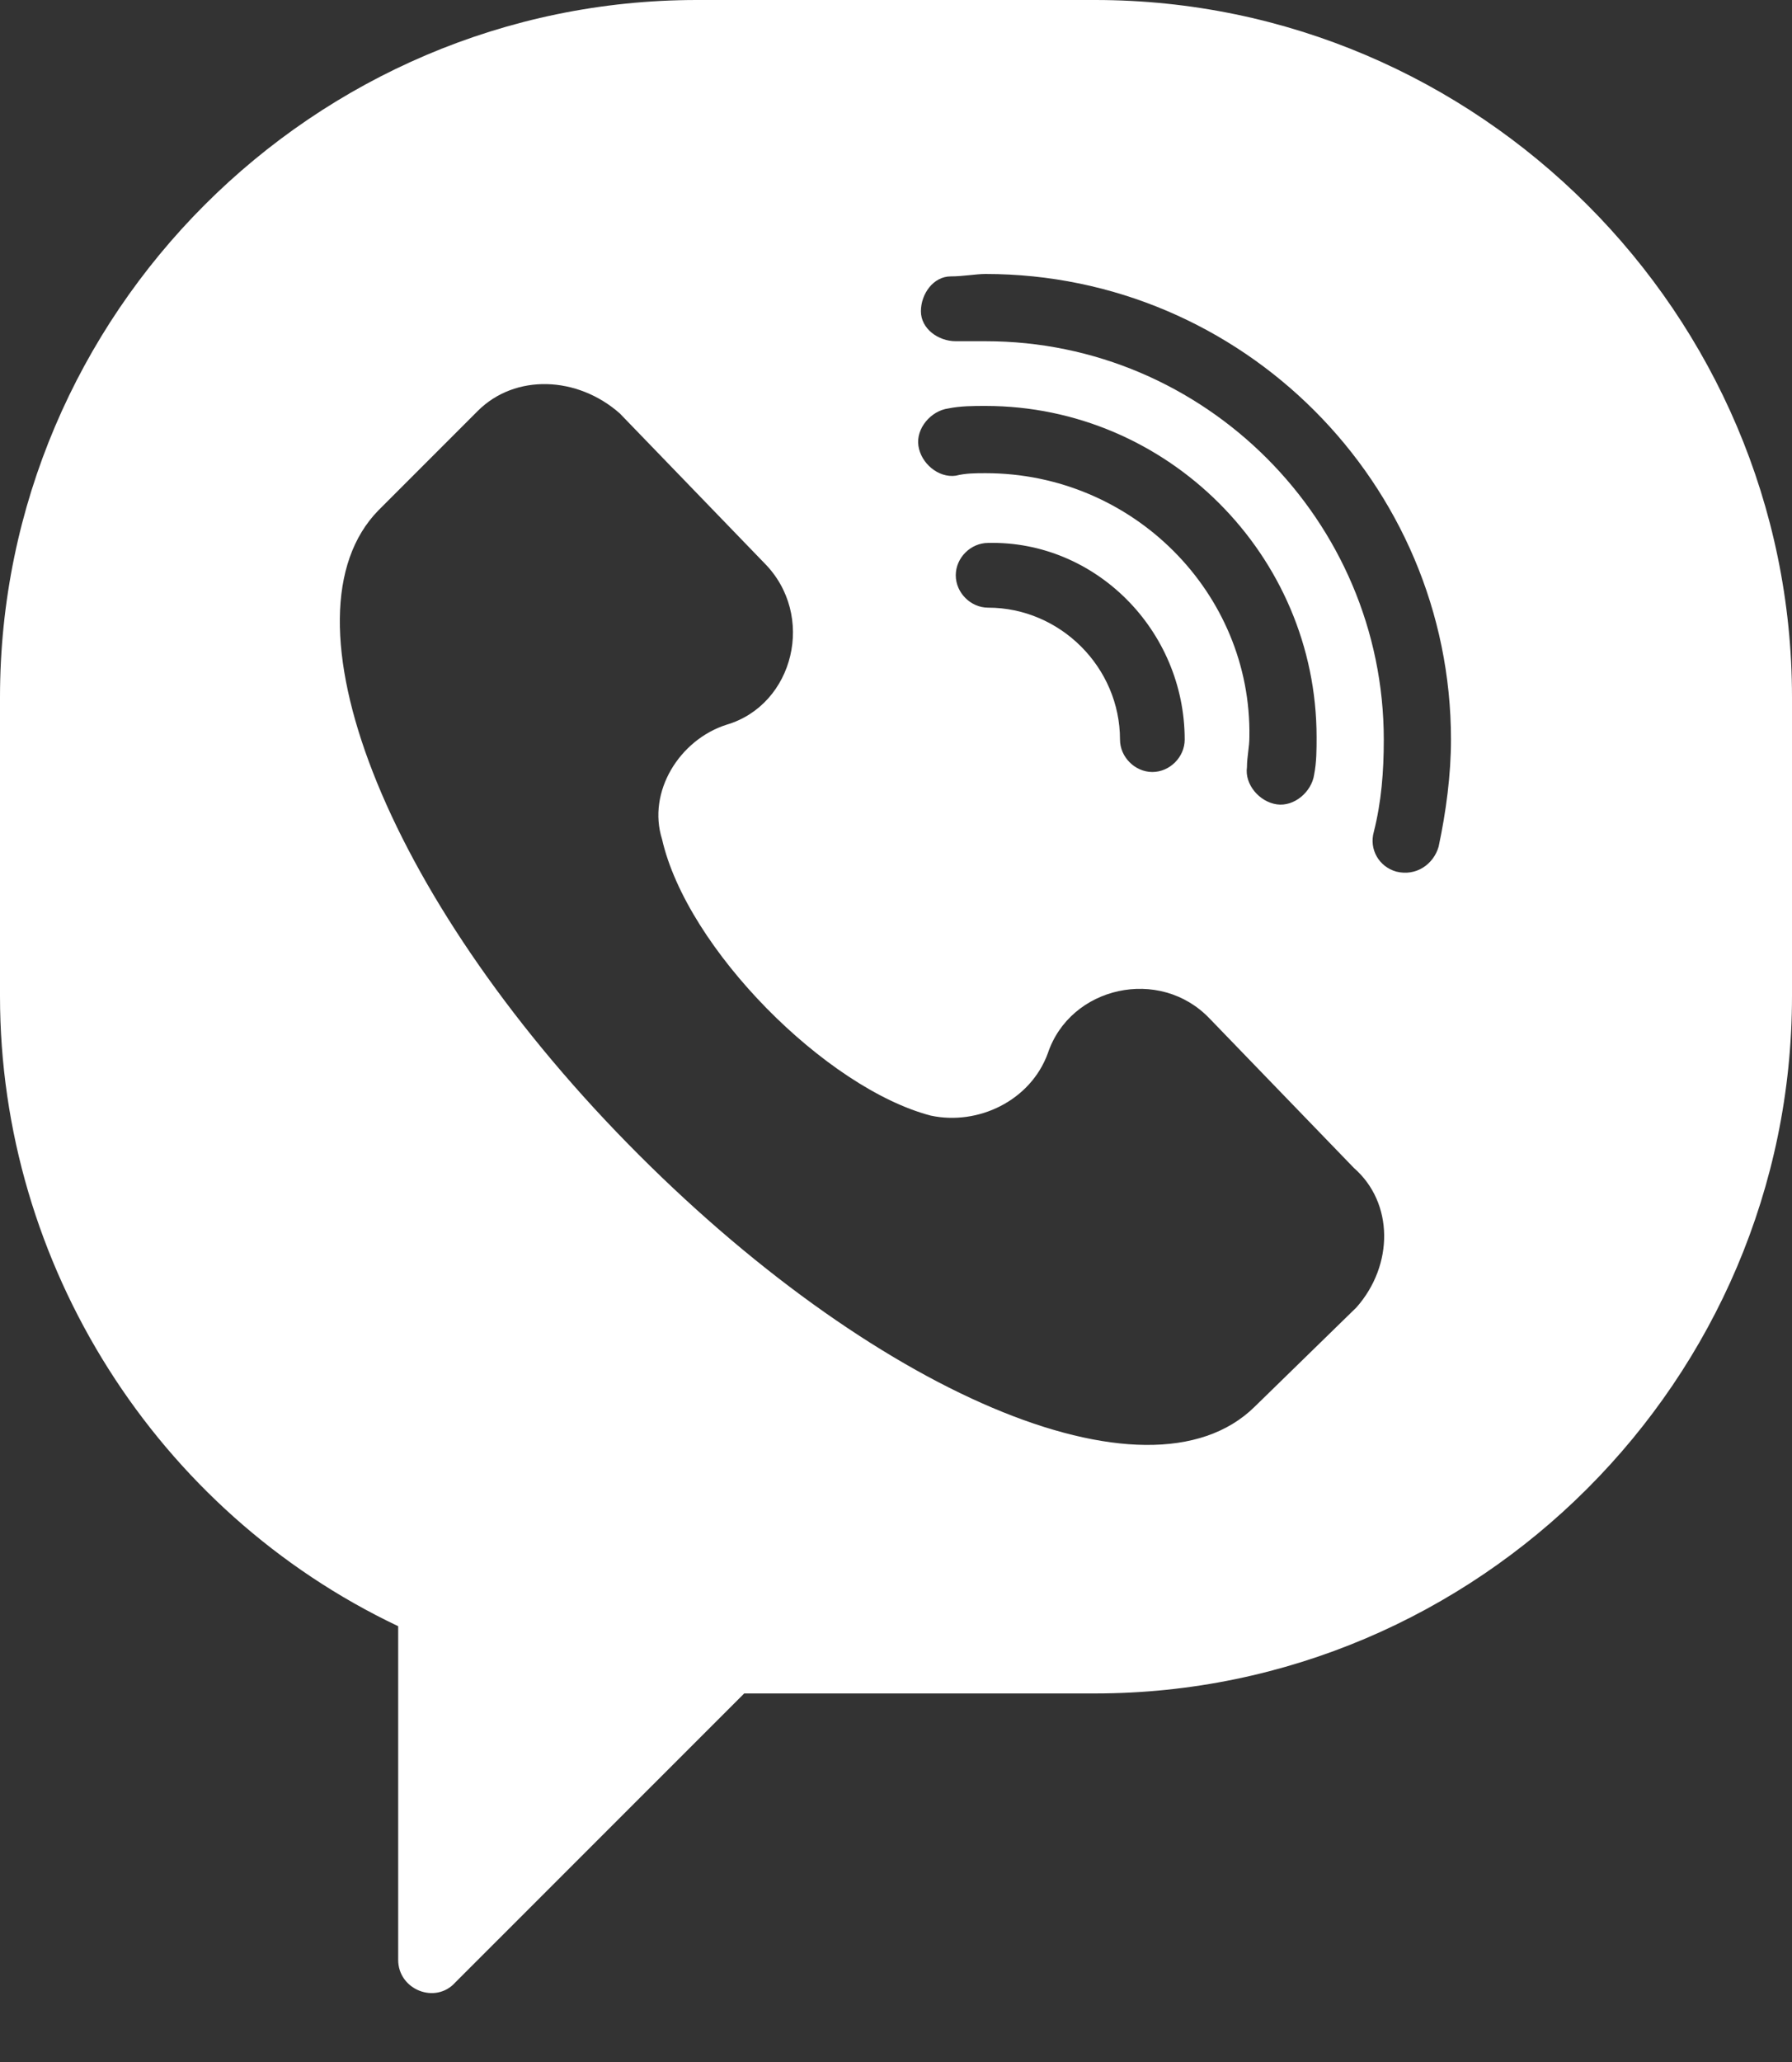<svg width="20" height="23" viewBox="0 0 20 23" fill="none" xmlns="http://www.w3.org/2000/svg">
<rect x="0" y="0" width="20" height="23" fill="#333333" stroke="none"/>
<path d="M12.222 0H7.778C3.5 0 0 3.5 0 7.778V11.111C0 14.111 1.75 16.861 4.444 18.139V21.861C4.444 22.194 4.861 22.361 5.083 22.111L8.306 18.889H12.222C16.5 18.889 20 15.389 20 11.111V7.778C20 3.5 16.5 0 12.222 0ZM15.139 14.583L14 15.694C12.806 16.861 9.722 15.528 7 12.75C4.278 9.972 3.083 6.861 4.222 5.694L5.333 4.583C5.75 4.167 6.444 4.194 6.917 4.611L8.528 6.278C9.111 6.861 8.861 7.861 8.111 8.083C7.583 8.25 7.222 8.833 7.389 9.361C7.667 10.583 9.222 12.139 10.389 12.444C10.917 12.556 11.5 12.278 11.694 11.75C11.944 11 12.944 10.778 13.5 11.361L15.111 13.028C15.556 13.417 15.556 14.111 15.139 14.583ZM11 5.278C10.889 5.278 10.778 5.278 10.667 5.306C10.472 5.333 10.278 5.167 10.25 4.972C10.222 4.778 10.389 4.583 10.583 4.556C10.722 4.528 10.861 4.528 11 4.528C13.028 4.528 14.694 6.194 14.694 8.222C14.694 8.361 14.694 8.5 14.667 8.639C14.639 8.833 14.444 9 14.25 8.972C14.056 8.944 13.889 8.75 13.917 8.556C13.917 8.444 13.944 8.333 13.944 8.222C13.972 6.611 12.639 5.278 11 5.278ZM13.222 8.25C13.222 8.444 13.056 8.611 12.861 8.611C12.667 8.611 12.5 8.444 12.5 8.25C12.5 7.444 11.833 6.778 11.028 6.778C10.833 6.778 10.667 6.611 10.667 6.417C10.667 6.222 10.833 6.056 11.028 6.056C12.222 6.028 13.222 7.028 13.222 8.25ZM16.056 9.444C16 9.639 15.806 9.778 15.583 9.722C15.389 9.667 15.278 9.472 15.333 9.278C15.417 8.944 15.444 8.611 15.444 8.25C15.444 5.806 13.444 3.806 11 3.806C10.889 3.806 10.778 3.806 10.667 3.806C10.472 3.806 10.278 3.667 10.278 3.472C10.278 3.278 10.417 3.083 10.611 3.083C10.75 3.083 10.889 3.056 11 3.056C13.861 3.056 16.194 5.389 16.194 8.25C16.194 8.639 16.139 9.056 16.056 9.444Z" fill="white"/>
</svg>
